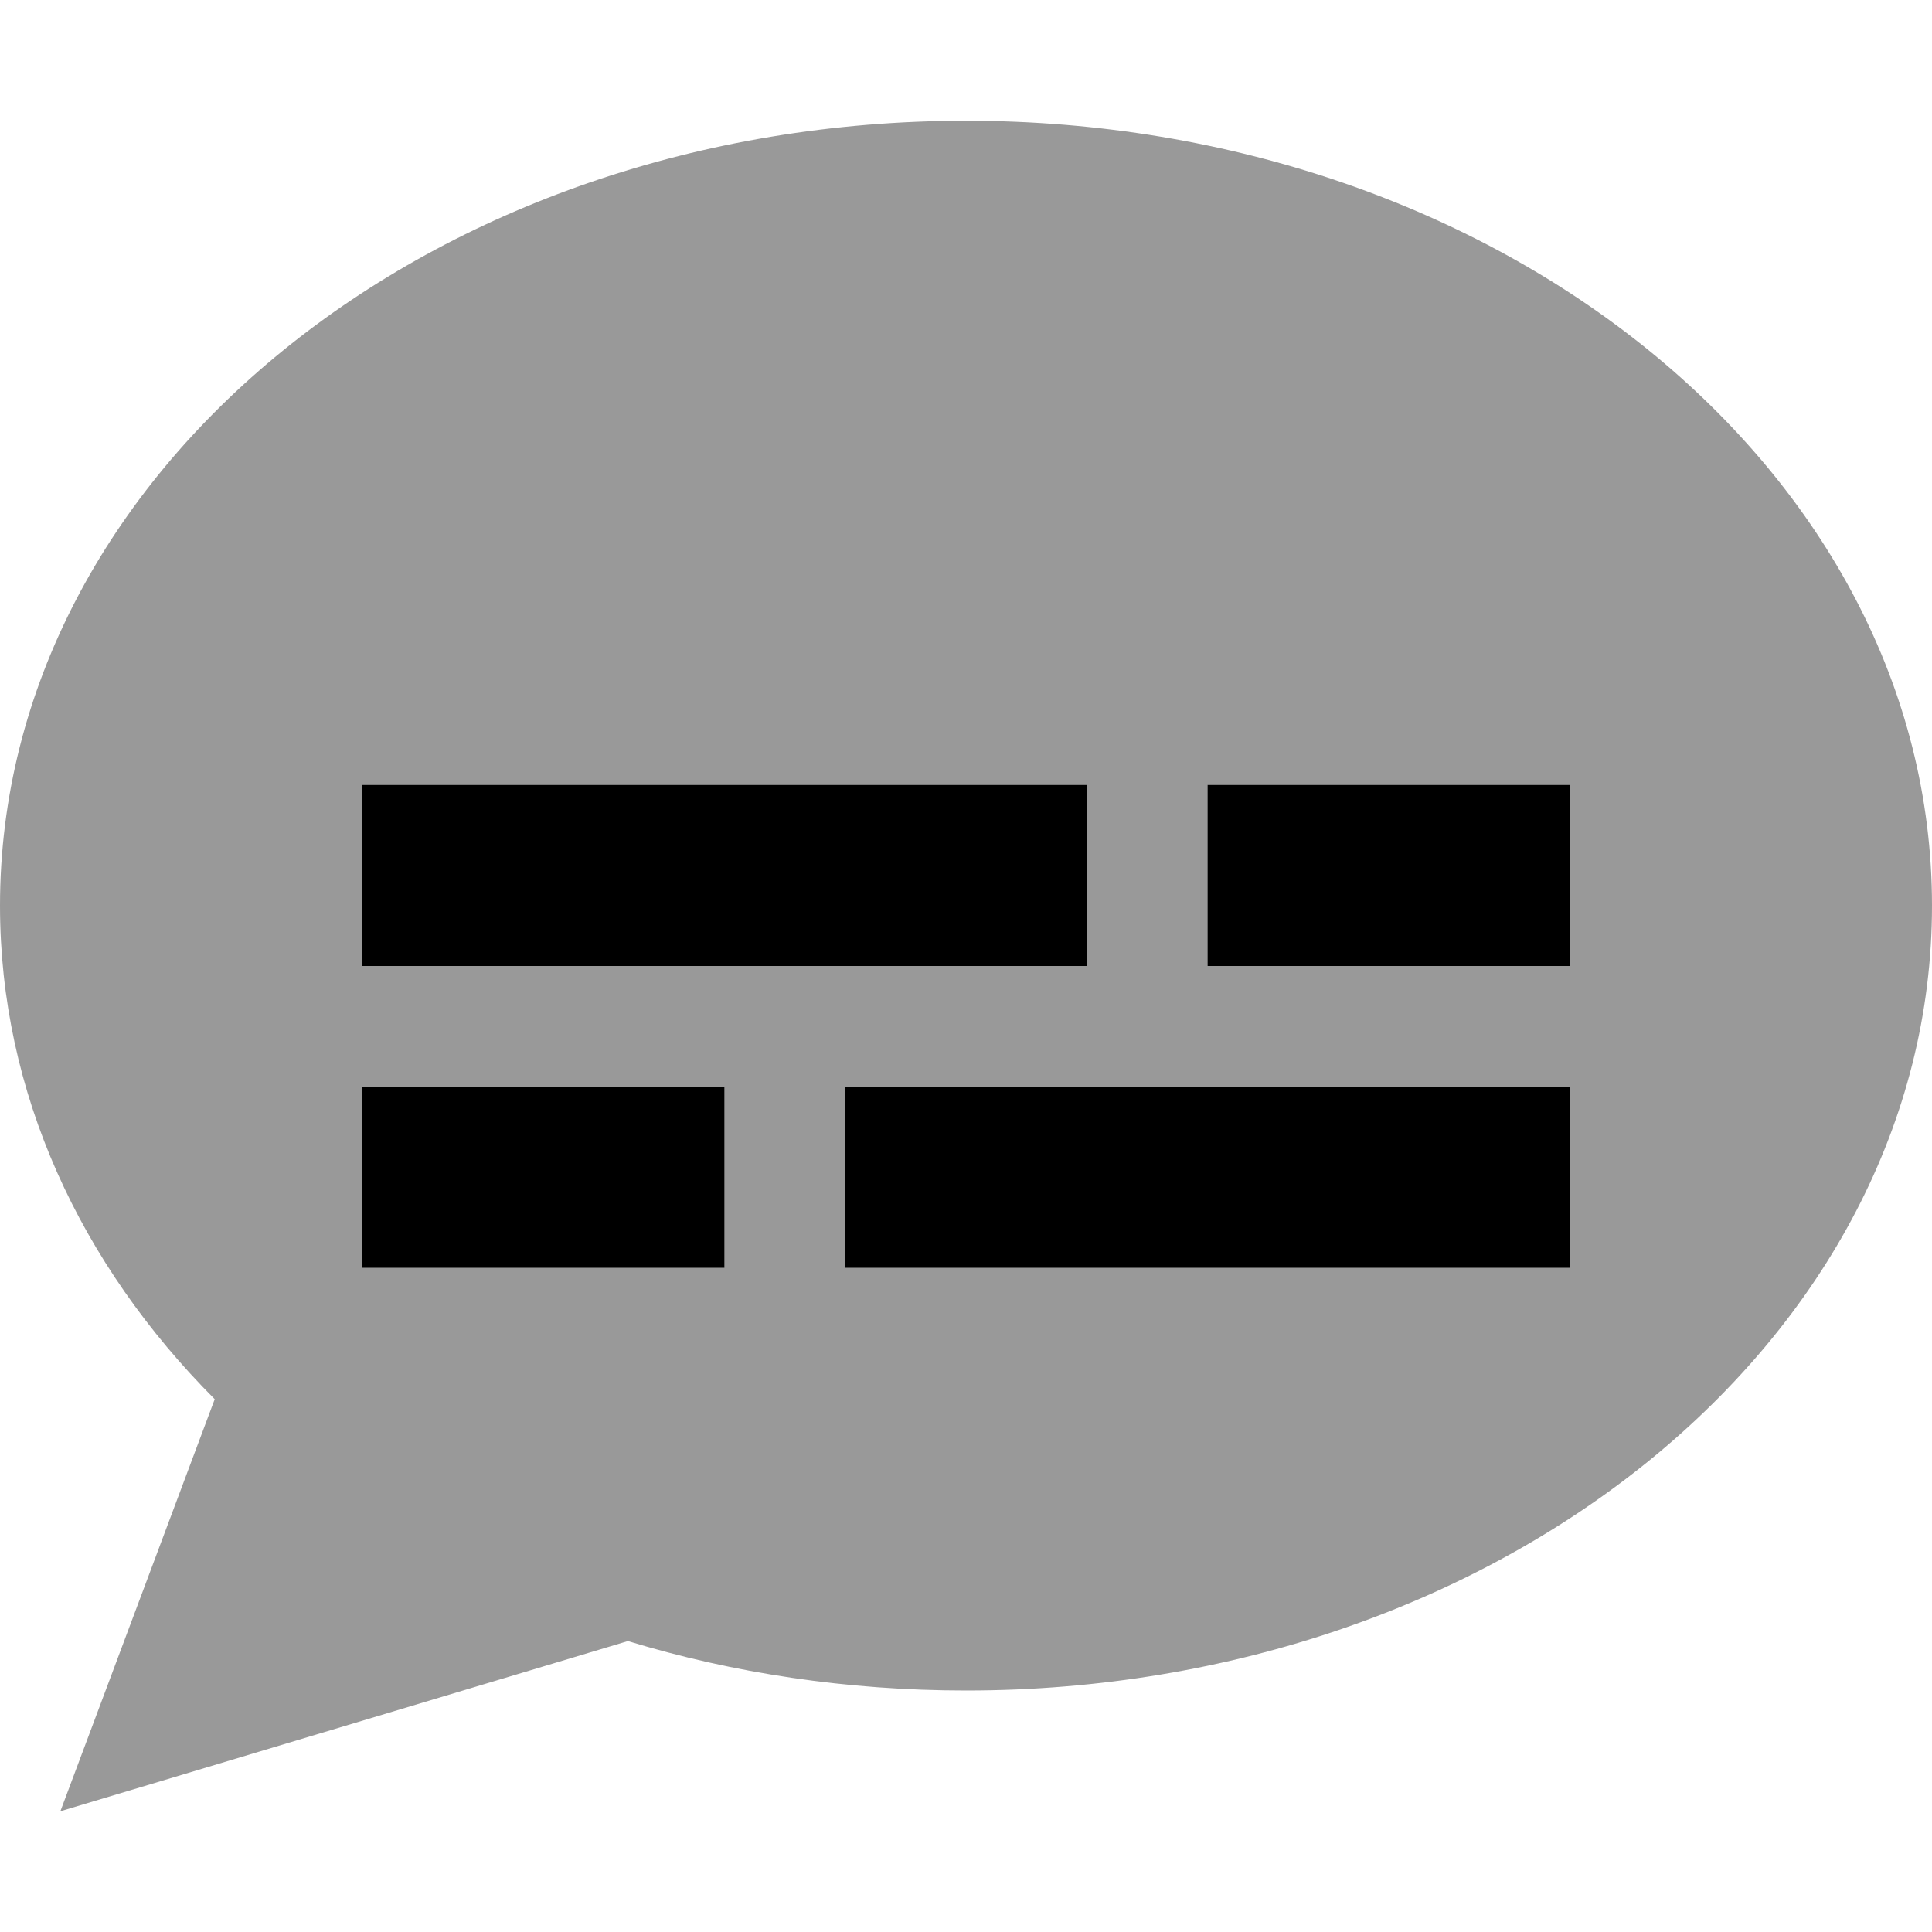 <svg fill="currentColor" xmlns="http://www.w3.org/2000/svg" viewBox="0 0 512 512"><!--! Font Awesome Pro 6.7.2 by @fontawesome - https://fontawesome.com License - https://fontawesome.com/license (Commercial License) Copyright 2024 Fonticons, Inc. --><defs><style>.fa-secondary{opacity:.4}</style></defs><path class="fa-secondary" d="M0 240c0 49.6 21.3 95.1 56.9 130.8L16 480l150.4-45.1c27.9 8.5 58.1 13.1 89.6 13.1c141.4 0 256-93.1 256-208S397.4 32 256 32S0 125.1 0 240zm96-32l24 0 144 0 24 0 0 48-24 0-144 0-24 0 0-48zm0 80l24 0 48 0 24 0 0 48-24 0-48 0-24 0 0-48zm128 0l24 0 144 0 24 0 0 48-24 0-144 0-24 0 0-48zm96-80l24 0 48 0 24 0 0 48-24 0-48 0-24 0 0-48z"/><path class="fa-primary" d="M96 208l24 0 144 0 24 0 0 48-24 0-144 0-24 0 0-48zm224 0l24 0 48 0 24 0 0 48-24 0-48 0-24 0 0-48zM96 288l24 0 48 0 24 0 0 48-24 0-48 0-24 0 0-48zm128 0l24 0 144 0 24 0 0 48-24 0-144 0-24 0 0-48z"/></svg>